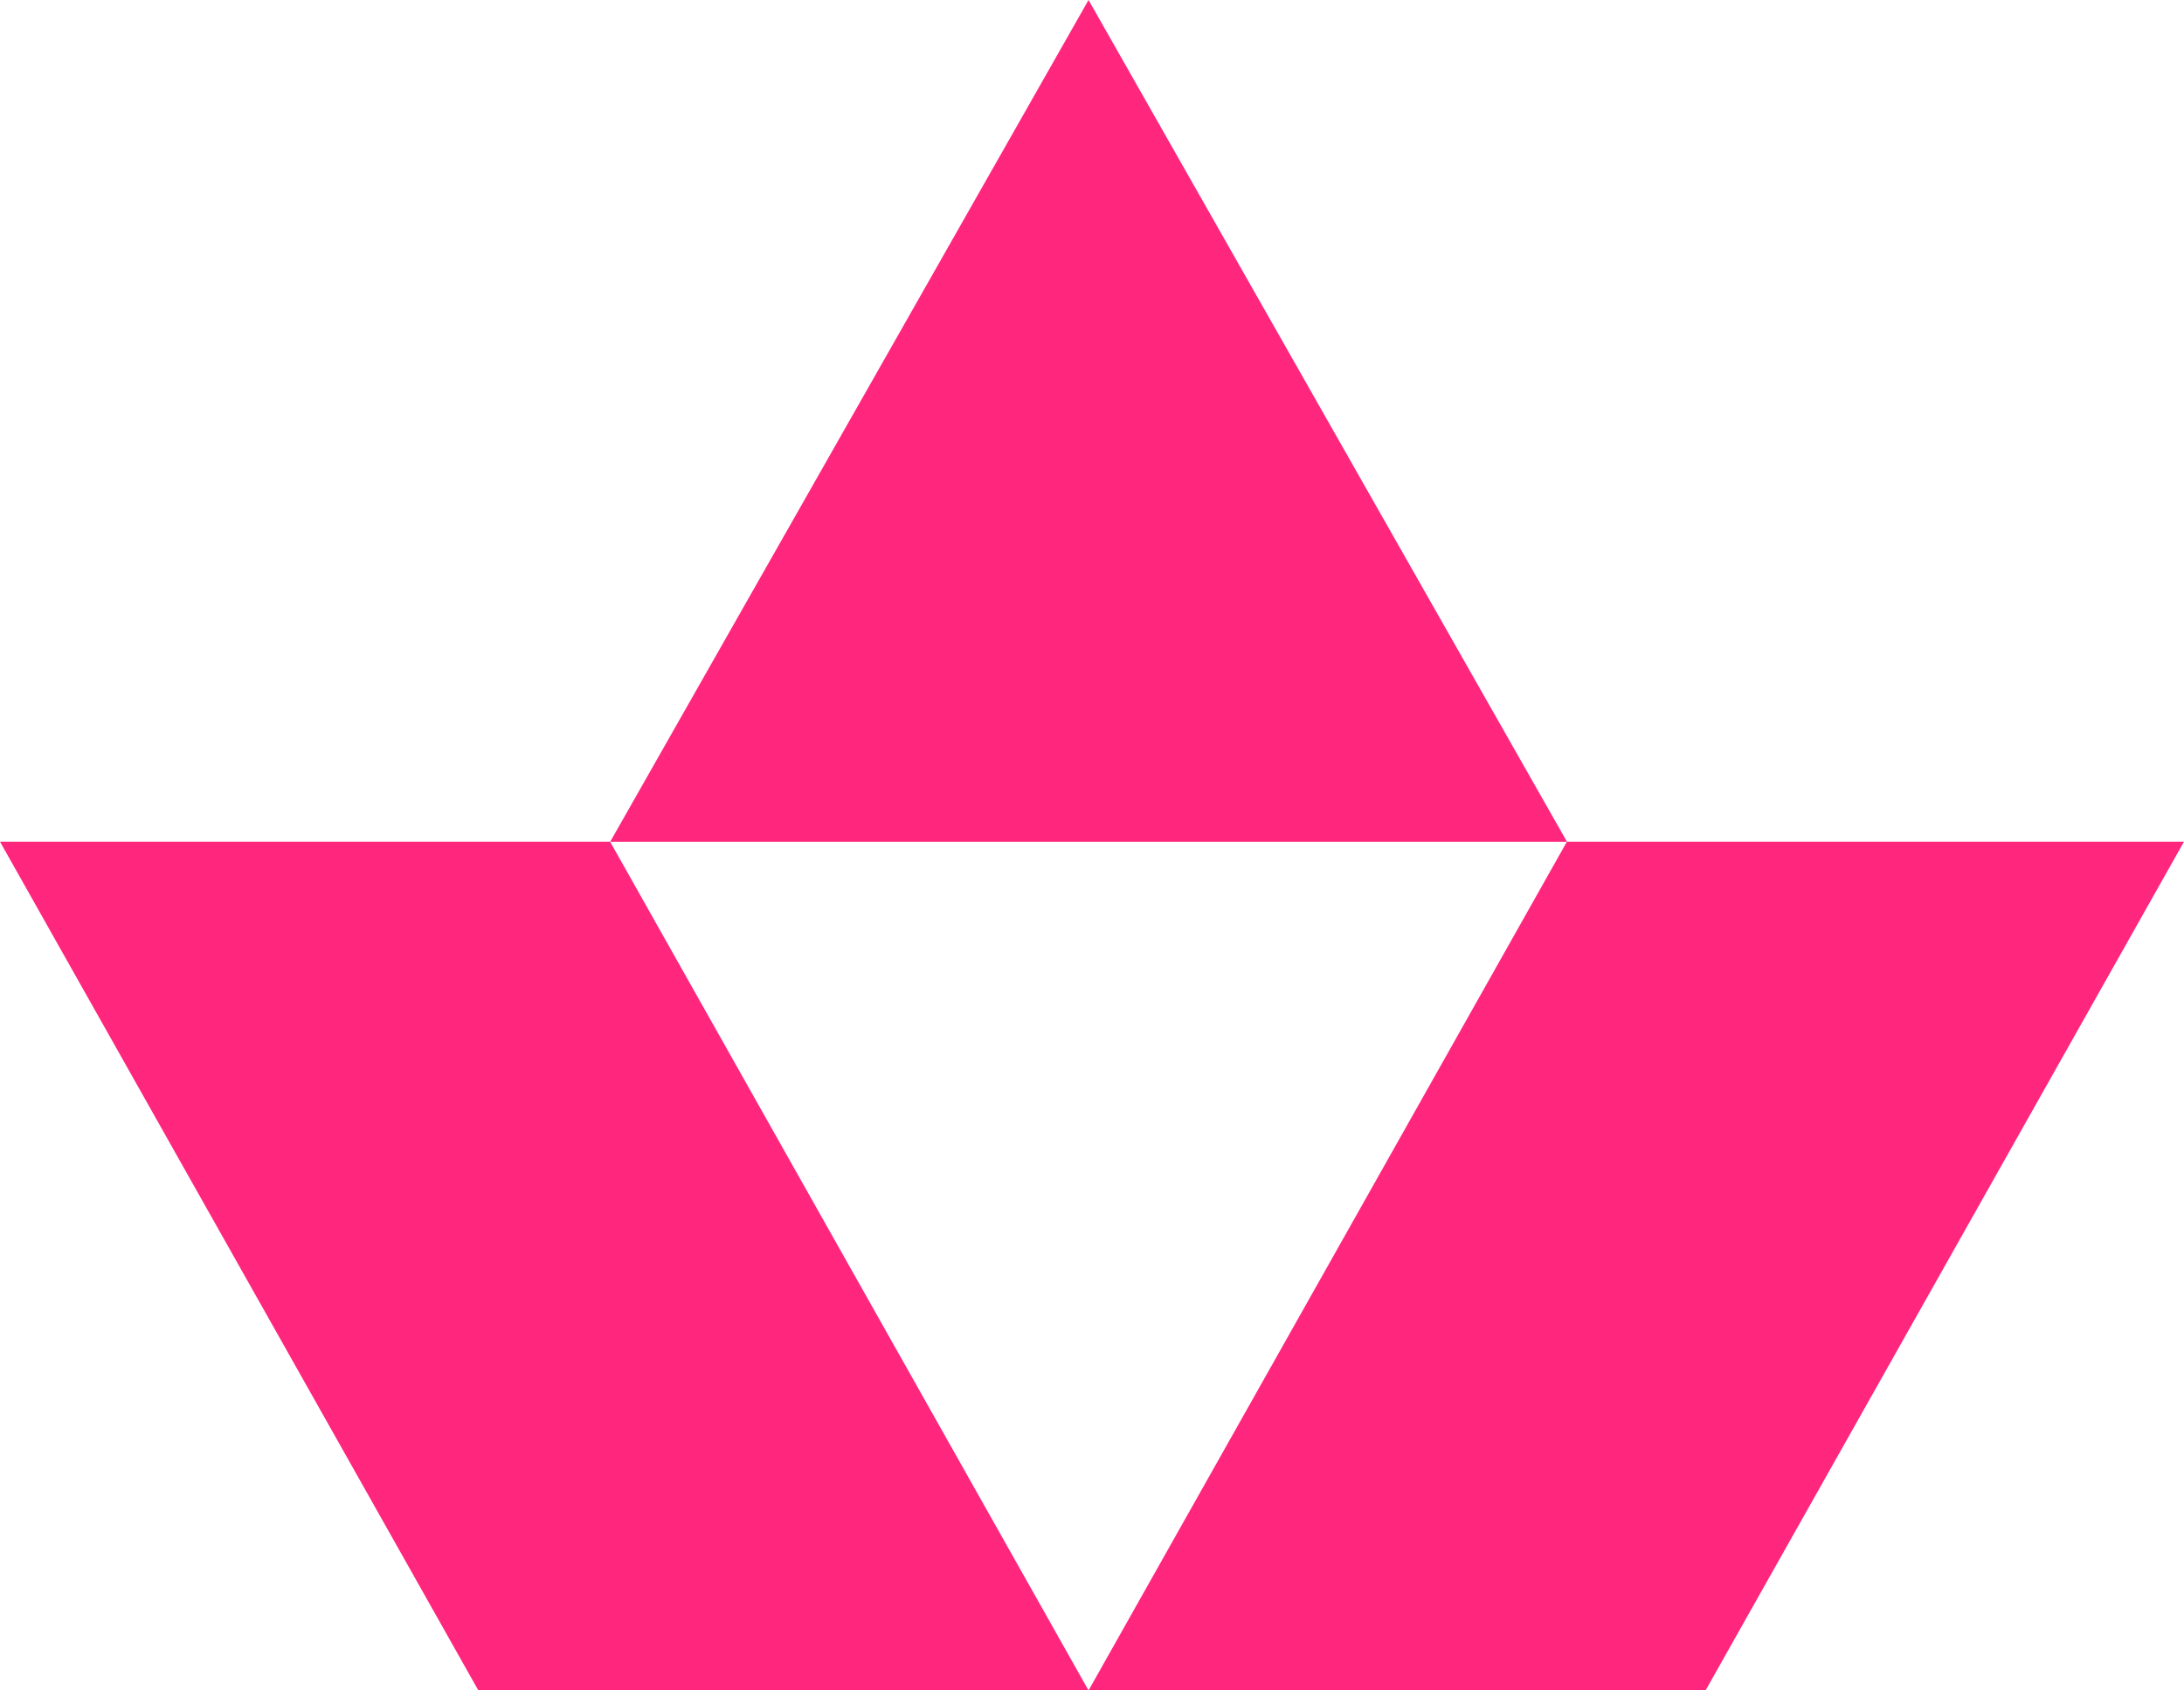 <svg width="31" height="24" viewBox="0 0 31 24" fill="none" xmlns="http://www.w3.org/2000/svg">
<path d="M0 11.95L6.79 24H15.451L8.66 11.95H0Z" fill="#FF267E"/>
<path d="M22.241 11.95L15.451 24H24.209L31 11.95H22.241Z" fill="#FF267E"/>
<path d="M15.451 0L8.661 11.951H22.242L15.451 0Z" fill="#FF267E"/>
</svg>
